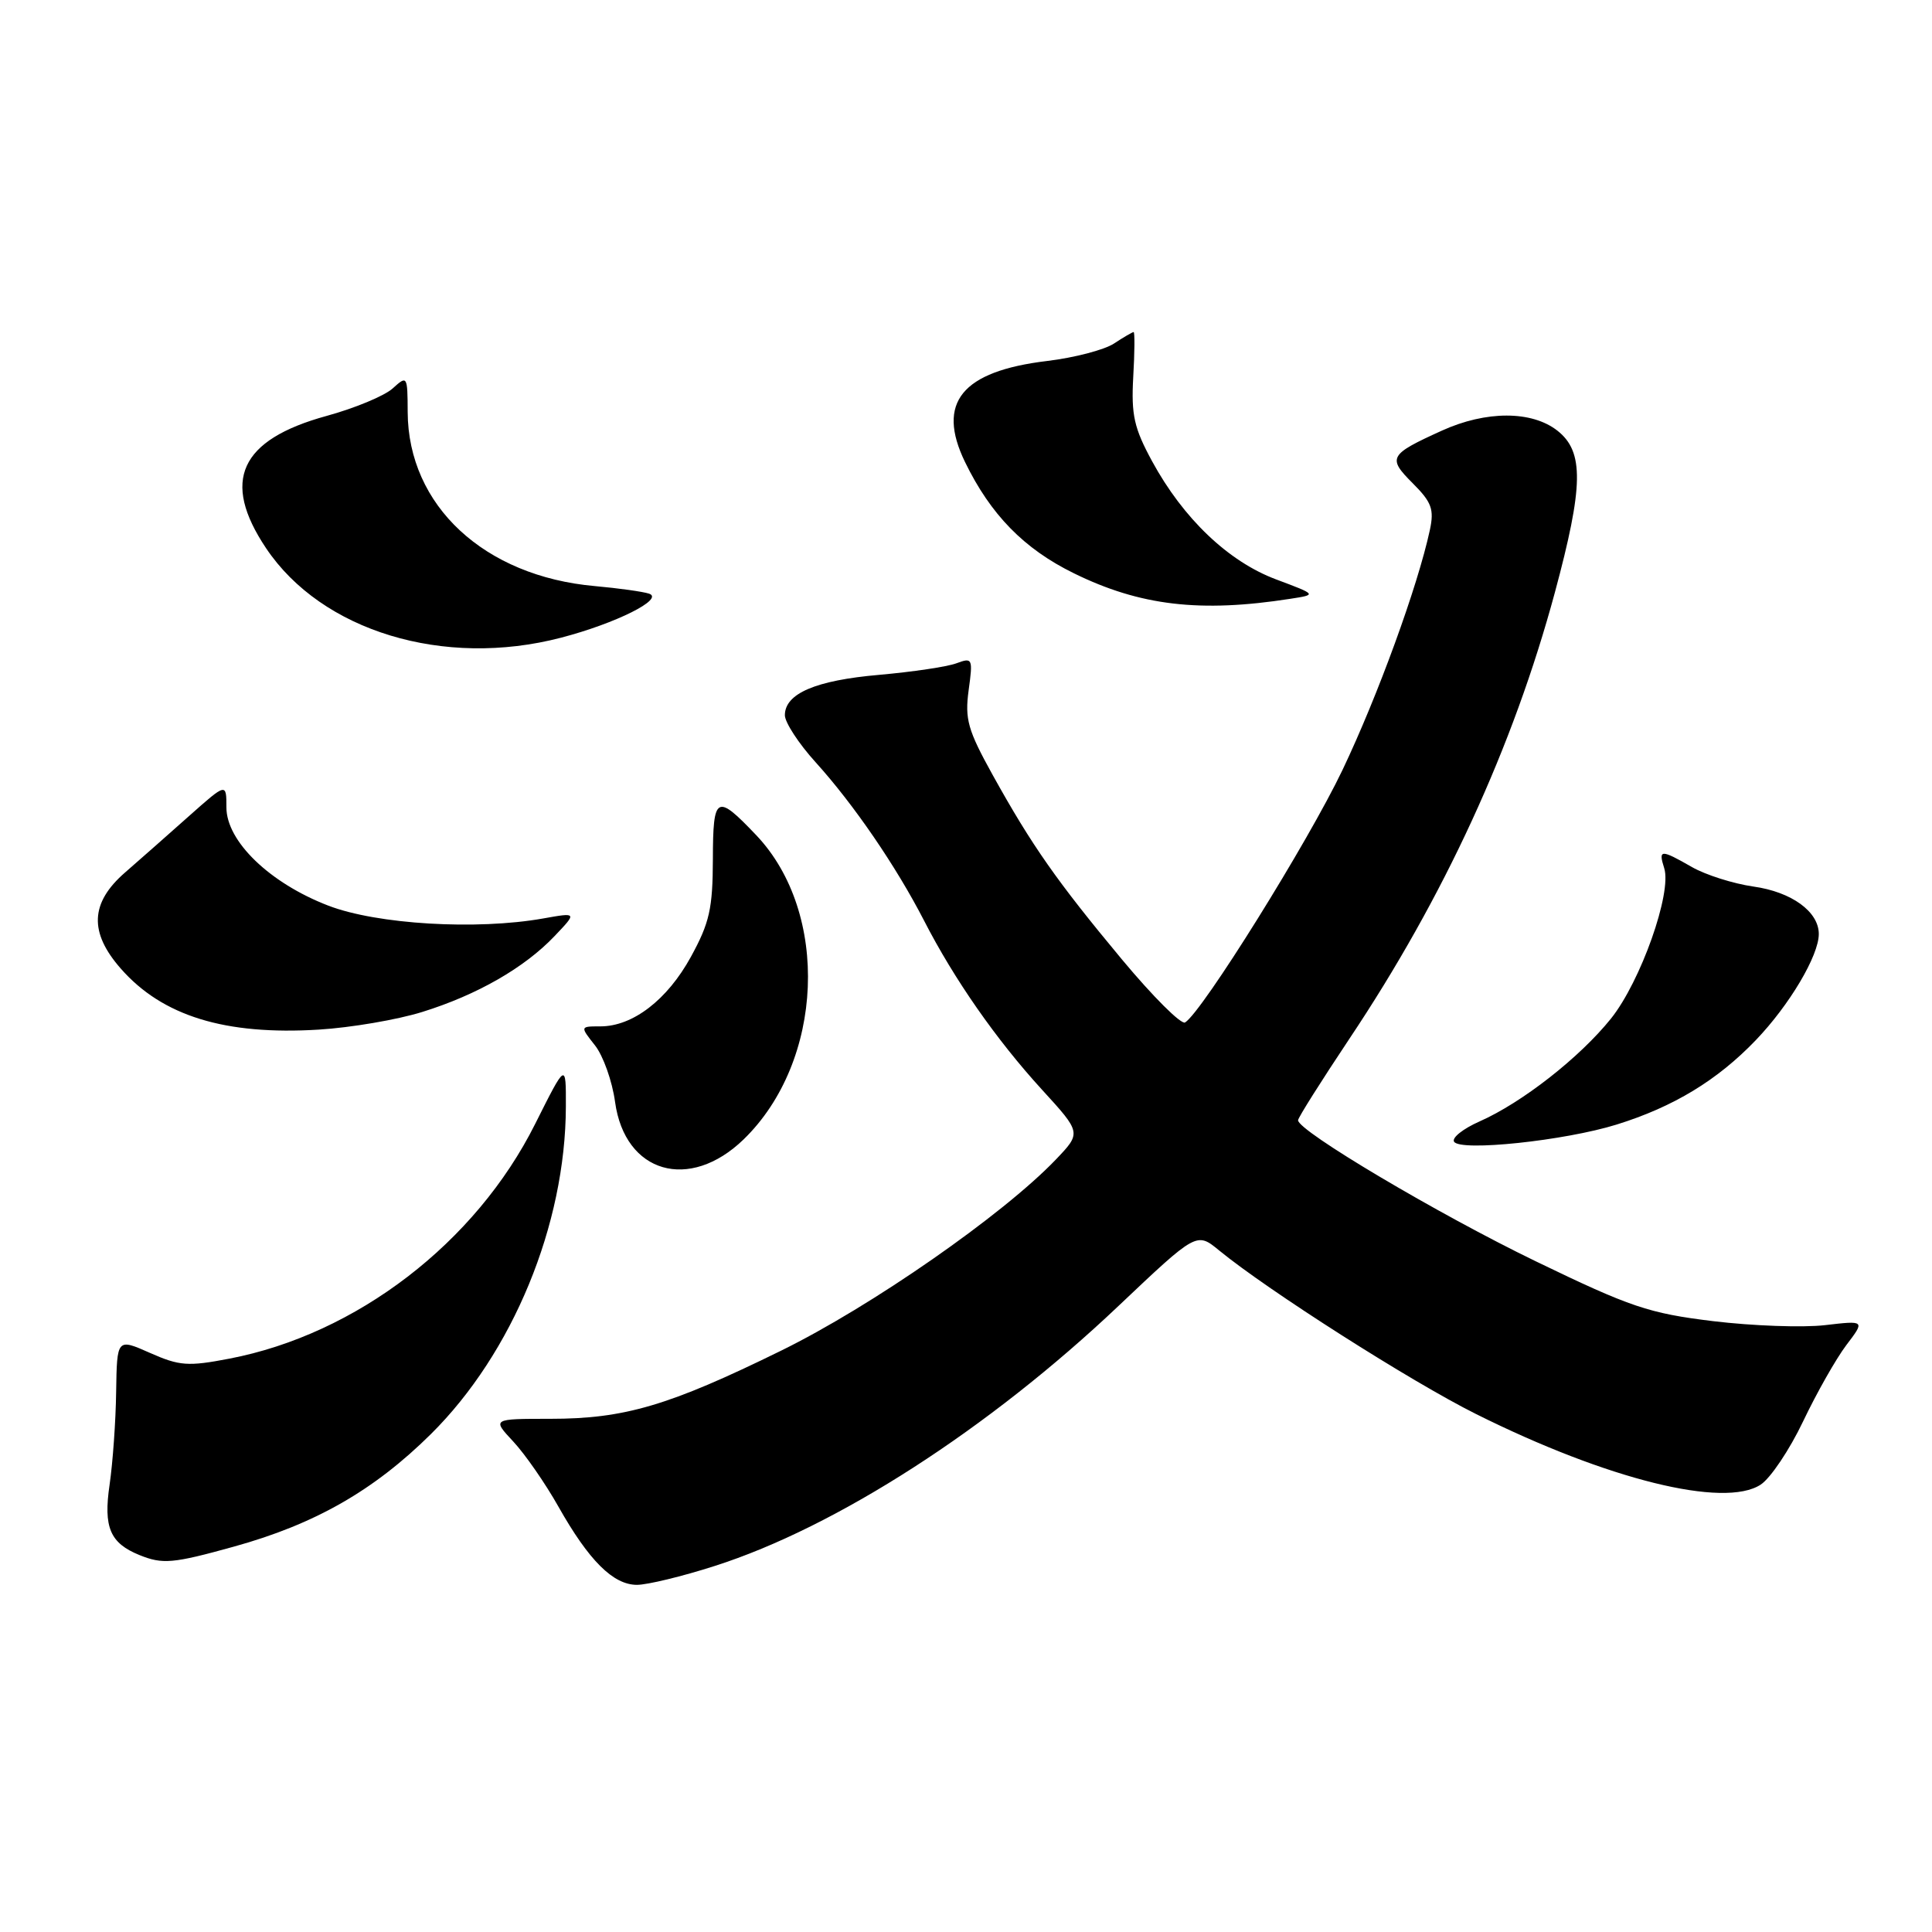 <?xml version="1.0" encoding="UTF-8" standalone="no"?>
<!DOCTYPE svg PUBLIC "-//W3C//DTD SVG 1.1//EN" "http://www.w3.org/Graphics/SVG/1.1/DTD/svg11.dtd" >
<svg xmlns="http://www.w3.org/2000/svg" xmlns:xlink="http://www.w3.org/1999/xlink" version="1.1" viewBox="0 0 256 256">
 <g >
 <path fill="currentColor"
d=" M 94.70 207.50 C 110.79 202.36 131.03 189.32 148.20 173.05 C 158.56 163.24 158.56 163.24 161.53 165.68 C 167.99 170.98 186.98 183.08 195.59 187.37 C 212.98 196.05 228.47 199.89 233.30 196.72 C 234.60 195.87 237.13 192.10 238.92 188.34 C 240.71 184.58 243.29 180.03 244.65 178.23 C 247.13 174.97 247.13 174.97 241.81 175.59 C 238.89 175.93 232.23 175.69 227.00 175.06 C 218.47 174.02 216.07 173.21 203.50 167.13 C 190.56 160.87 172.00 149.86 172.00 148.44 C 172.00 148.10 175.06 143.26 178.79 137.66 C 191.33 118.90 200.50 98.97 206.03 78.50 C 209.83 64.40 209.91 59.86 206.37 57.07 C 202.97 54.40 196.92 54.40 191.06 57.06 C 184.05 60.24 183.82 60.66 187.19 64.03 C 189.72 66.56 190.05 67.49 189.46 70.25 C 187.84 77.74 182.57 92.19 177.90 102.00 C 173.34 111.56 159.30 134.08 157.03 135.48 C 156.52 135.80 152.76 132.05 148.67 127.14 C 140.03 116.76 136.73 112.05 131.53 102.68 C 128.24 96.74 127.83 95.29 128.35 91.46 C 128.93 87.24 128.86 87.10 126.73 87.89 C 125.50 88.35 120.90 89.03 116.50 89.42 C 108.08 90.15 104.00 91.90 104.00 94.77 C 104.00 95.72 105.83 98.53 108.07 101.00 C 113.14 106.60 118.75 114.81 122.45 122.00 C 126.44 129.77 132.01 137.76 138.08 144.40 C 143.29 150.10 143.29 150.10 139.90 153.65 C 132.88 160.98 115.43 173.12 103.50 178.97 C 88.63 186.27 82.75 188.00 72.92 188.00 C 65.20 188.00 65.20 188.00 68.01 191.01 C 69.55 192.66 72.25 196.54 73.99 199.63 C 78.03 206.79 81.25 210.00 84.40 210.00 C 85.77 210.00 90.41 208.88 94.70 207.50 Z  M 31.01 204.93 C 41.74 201.96 49.55 197.49 57.09 190.03 C 67.93 179.29 74.94 162.29 74.98 146.63 C 75.00 140.77 75.00 140.77 70.92 148.91 C 63.04 164.67 47.23 176.80 30.38 180.03 C 24.92 181.08 23.79 181.00 19.88 179.27 C 15.50 177.33 15.50 177.33 15.39 184.42 C 15.34 188.31 14.94 193.86 14.52 196.74 C 13.69 202.38 14.58 204.47 18.47 206.05 C 21.55 207.30 22.91 207.18 31.01 204.93 Z  M 98.54 150.97 C 109.18 140.64 110.00 120.97 100.20 110.66 C 94.92 105.11 94.48 105.36 94.46 113.84 C 94.44 120.39 94.02 122.27 91.55 126.78 C 88.42 132.49 83.85 136.00 79.56 136.00 C 76.85 136.00 76.85 136.00 78.84 138.52 C 79.93 139.90 81.13 143.28 81.50 146.02 C 82.80 155.46 91.34 157.94 98.54 150.97 Z  M 214.21 149.01 C 221.74 146.67 227.56 143.14 232.65 137.83 C 237.11 133.18 241.00 126.63 241.00 123.76 C 241.00 120.80 237.40 118.18 232.32 117.47 C 229.67 117.09 226.01 115.93 224.19 114.89 C 220.04 112.51 219.72 112.53 220.52 115.05 C 221.55 118.32 217.40 130.04 213.47 134.96 C 209.32 140.13 201.68 146.11 196.04 148.60 C 193.87 149.56 192.35 150.76 192.67 151.28 C 193.49 152.61 207.33 151.15 214.21 149.01 Z  M 55.95 134.09 C 63.22 131.83 69.50 128.23 73.48 124.04 C 76.47 120.90 76.47 120.90 71.98 121.70 C 63.15 123.27 49.97 122.49 43.50 120.00 C 35.75 117.02 30.00 111.48 30.00 106.98 C 30.00 103.73 30.00 103.73 25.07 108.11 C 22.36 110.53 18.53 113.90 16.57 115.61 C 11.95 119.63 11.78 123.54 16.01 128.35 C 21.52 134.63 29.83 137.19 42.23 136.43 C 46.48 136.17 52.65 135.12 55.95 134.09 Z  M 74.33 84.50 C 81.59 82.61 88.09 79.36 86.00 78.66 C 85.17 78.39 81.95 77.94 78.83 77.66 C 64.15 76.36 54.08 66.99 54.02 54.60 C 54.00 49.78 53.96 49.72 52.03 51.47 C 50.95 52.45 47.01 54.09 43.28 55.11 C 31.77 58.27 29.28 63.71 35.25 72.63 C 42.61 83.63 58.80 88.55 74.33 84.50 Z  M 171.00 79.34 C 174.50 78.80 174.50 78.80 169.08 76.77 C 162.76 74.40 156.79 68.71 152.66 61.12 C 150.27 56.72 149.88 54.99 150.16 49.95 C 150.35 46.68 150.37 44.00 150.21 44.00 C 150.06 44.00 148.88 44.68 147.61 45.52 C 146.33 46.36 142.35 47.40 138.76 47.83 C 127.42 49.19 124.05 53.35 127.87 61.22 C 131.26 68.19 135.68 72.72 142.29 75.96 C 151.05 80.27 159.05 81.21 171.00 79.34 Z "/>
</g>
</svg>